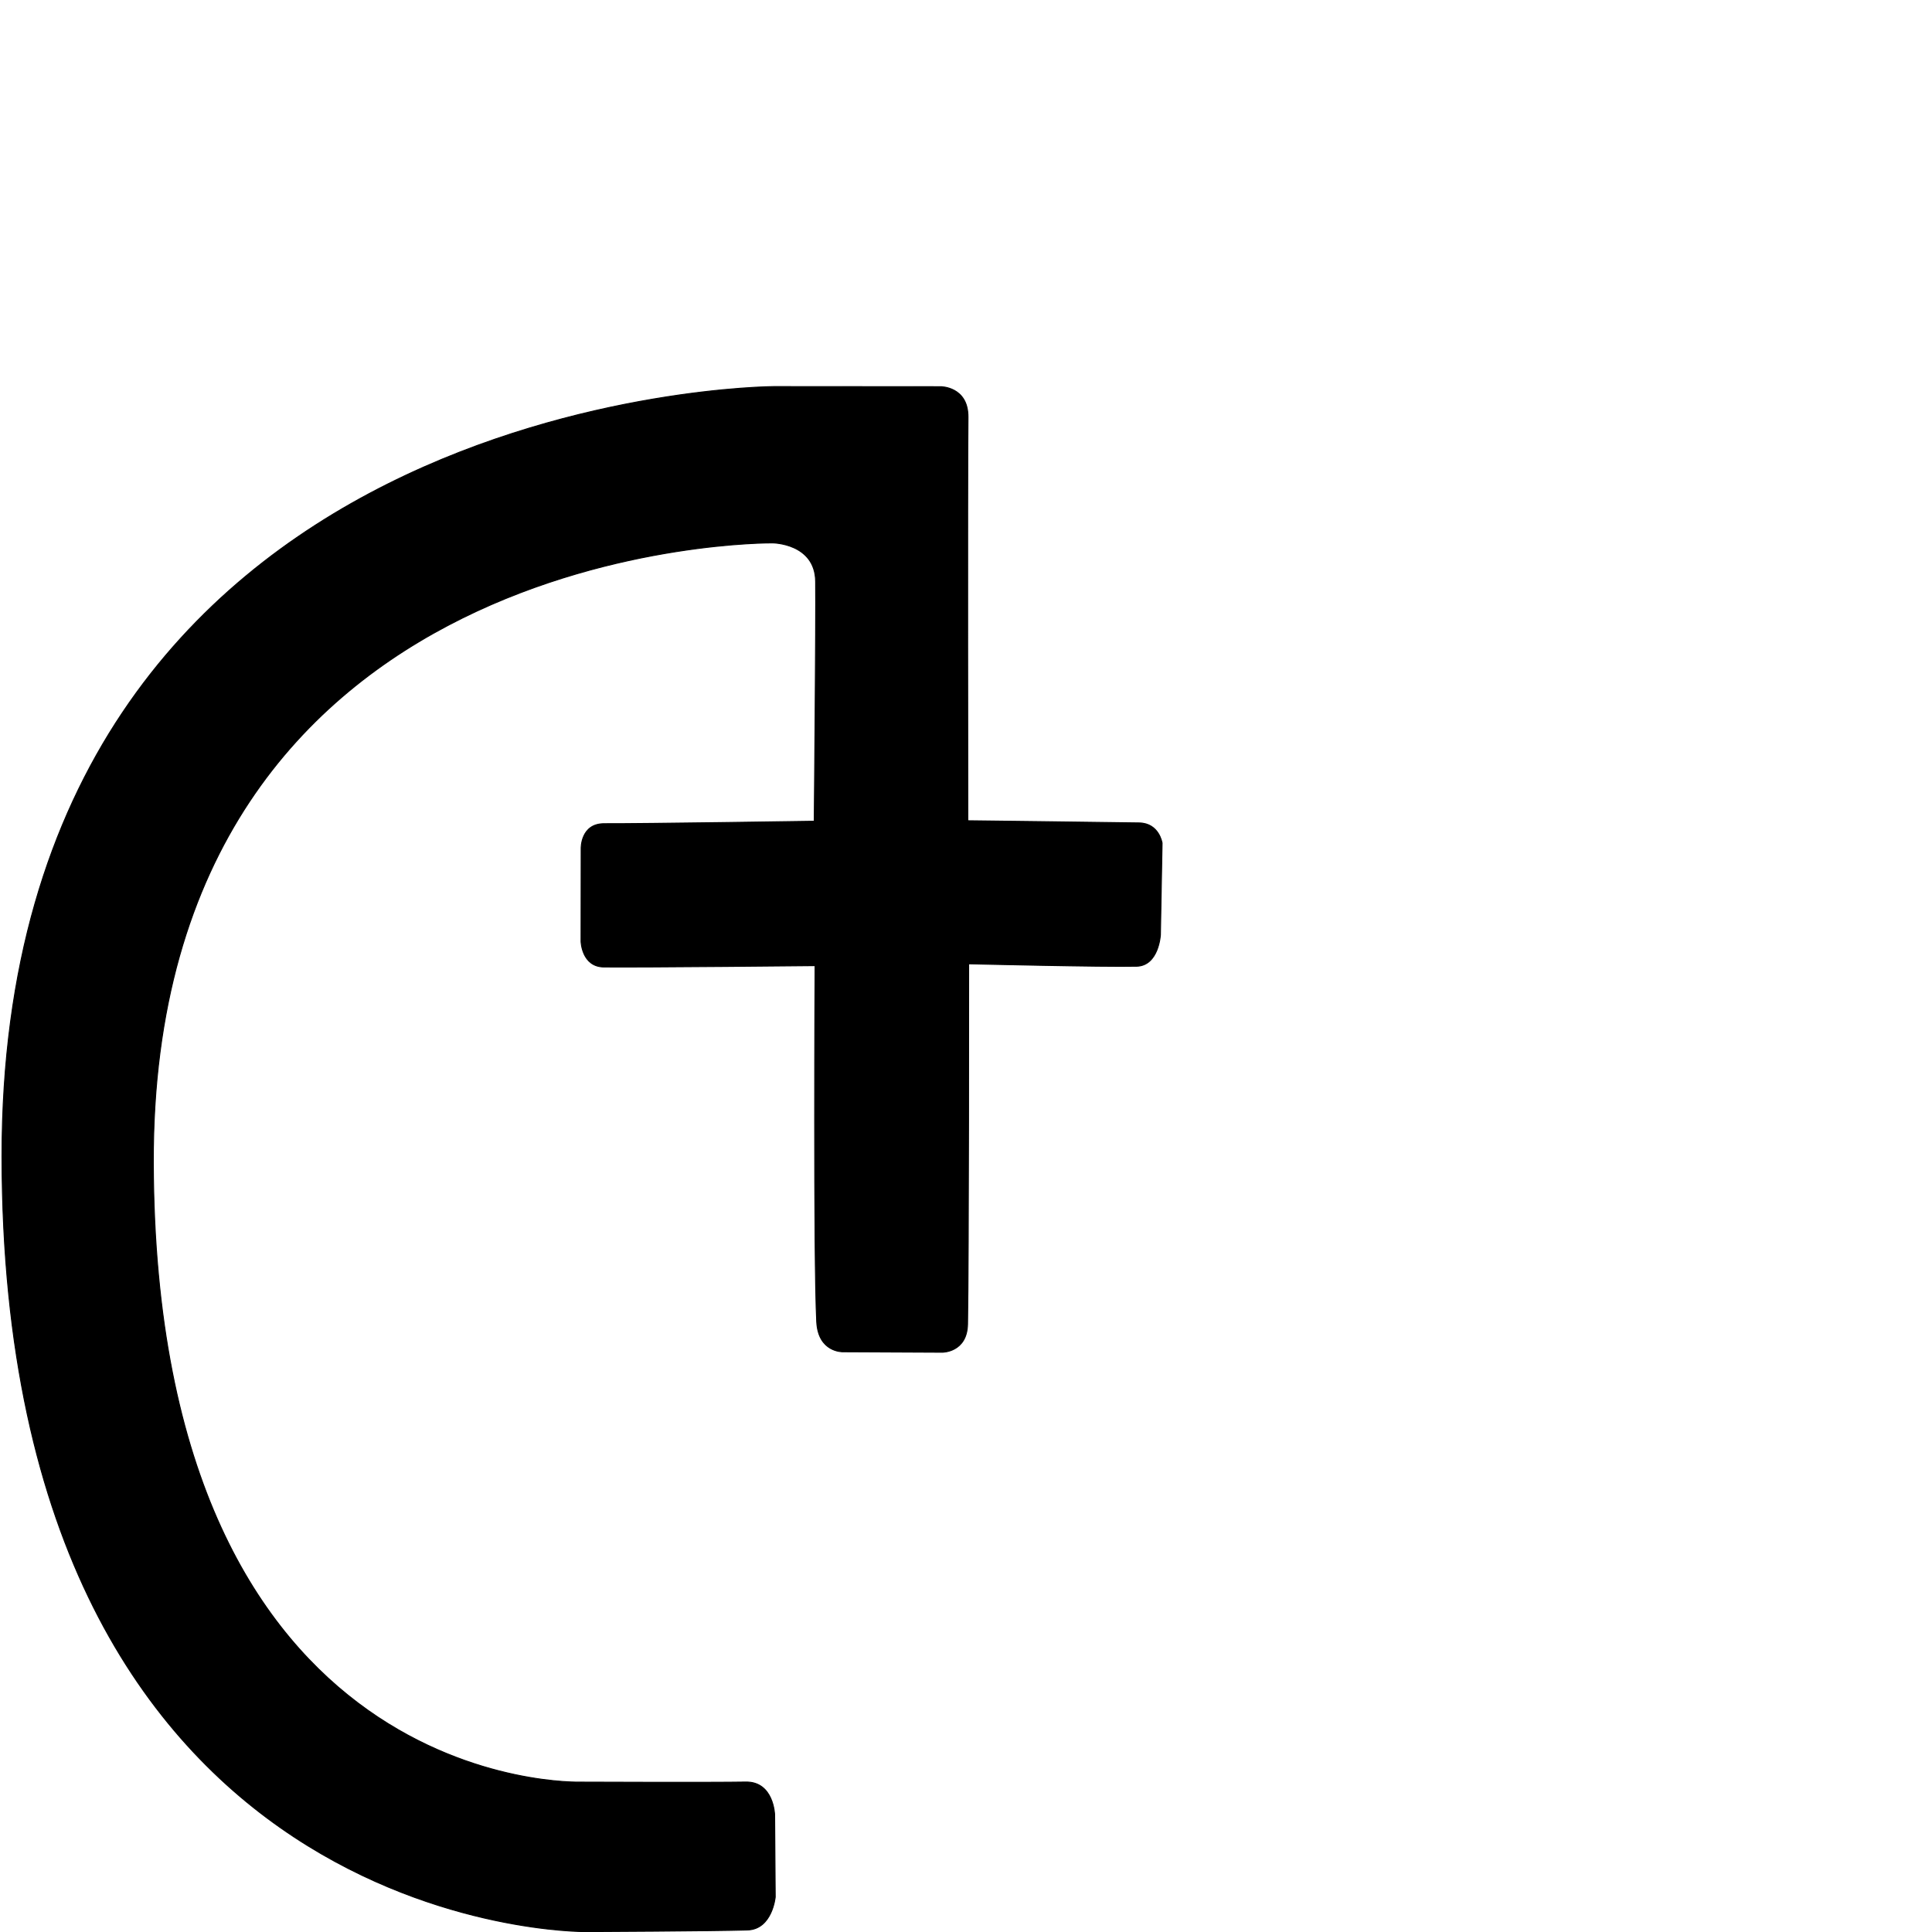 <?xml version="1.0" encoding="UTF-8" standalone="no"?>
<!DOCTYPE svg PUBLIC "-//W3C//DTD SVG 1.1//EN" "http://www.w3.org/Graphics/SVG/1.1/DTD/svg11.dtd">
<svg width="100%" height="100%" viewBox="0 0 2048 2048" version="1.1" xmlns="http://www.w3.org/2000/svg" xmlns:xlink="http://www.w3.org/1999/xlink" xml:space="preserve" xmlns:serif="http://www.serif.com/" style="fill-rule:evenodd;clip-rule:evenodd;stroke-linecap:round;stroke-linejoin:round;stroke-miterlimit:1.5;">
    <g id="レイヤー4">
    </g>
    <g id="レイヤー6">
        <path d="M621.046,2047.59C621.046,2047.59 757.029,2046.98 792.37,2045.87C818.664,2045.05 821.778,2010.96 821.778,2010.96L821.15,1923.7C821.15,1923.7 820.197,1888.48 790.469,1889.01C754.872,1889.66 616.184,1889.1 616.184,1889.1C616.184,1889.1 164.362,1904.91 162.532,1232.46C160.727,569.113 818.986,575.49 818.986,575.49C818.986,575.49 864.104,575.69 864.604,616.339C865.12,658.231 863.13,870.535 863.13,870.535C863.13,870.535 680.328,873.362 640.566,873.146C615.392,873.009 616.045,899.388 616.045,899.388L615.935,998.108C615.935,998.108 616.718,1024.79 640.101,1025.04C682.059,1025.48 864.011,1023.63 864.011,1023.63C864.011,1023.63 862.289,1332.93 865.749,1401.16C867.395,1433.61 893.293,1432.94 893.293,1432.94L998.757,1433.44C998.757,1433.44 1025.1,1433.74 1025.65,1403.65C1026.89,1335.61 1026.82,1021.67 1026.82,1021.67C1026.82,1021.67 1170.56,1025.13 1204.9,1024.25C1228.27,1023.65 1230.09,991.116 1230.09,991.116L1231.87,893.691C1231.87,893.691 1228.76,872.662 1207.57,872.322C1172.35,871.756 1025.94,870.002 1025.94,870.002C1025.94,870.002 1025.37,519.066 1026.12,442.313C1026.44,409.775 997.246,409.914 997.246,409.914L820.186,409.786C820.186,409.786 1.512,413.195 2.12,1226.05C2.739,2054.17 621.046,2047.59 621.046,2047.59Z" style="stroke:black;stroke-width:1px;"/>
    </g>
</svg>
